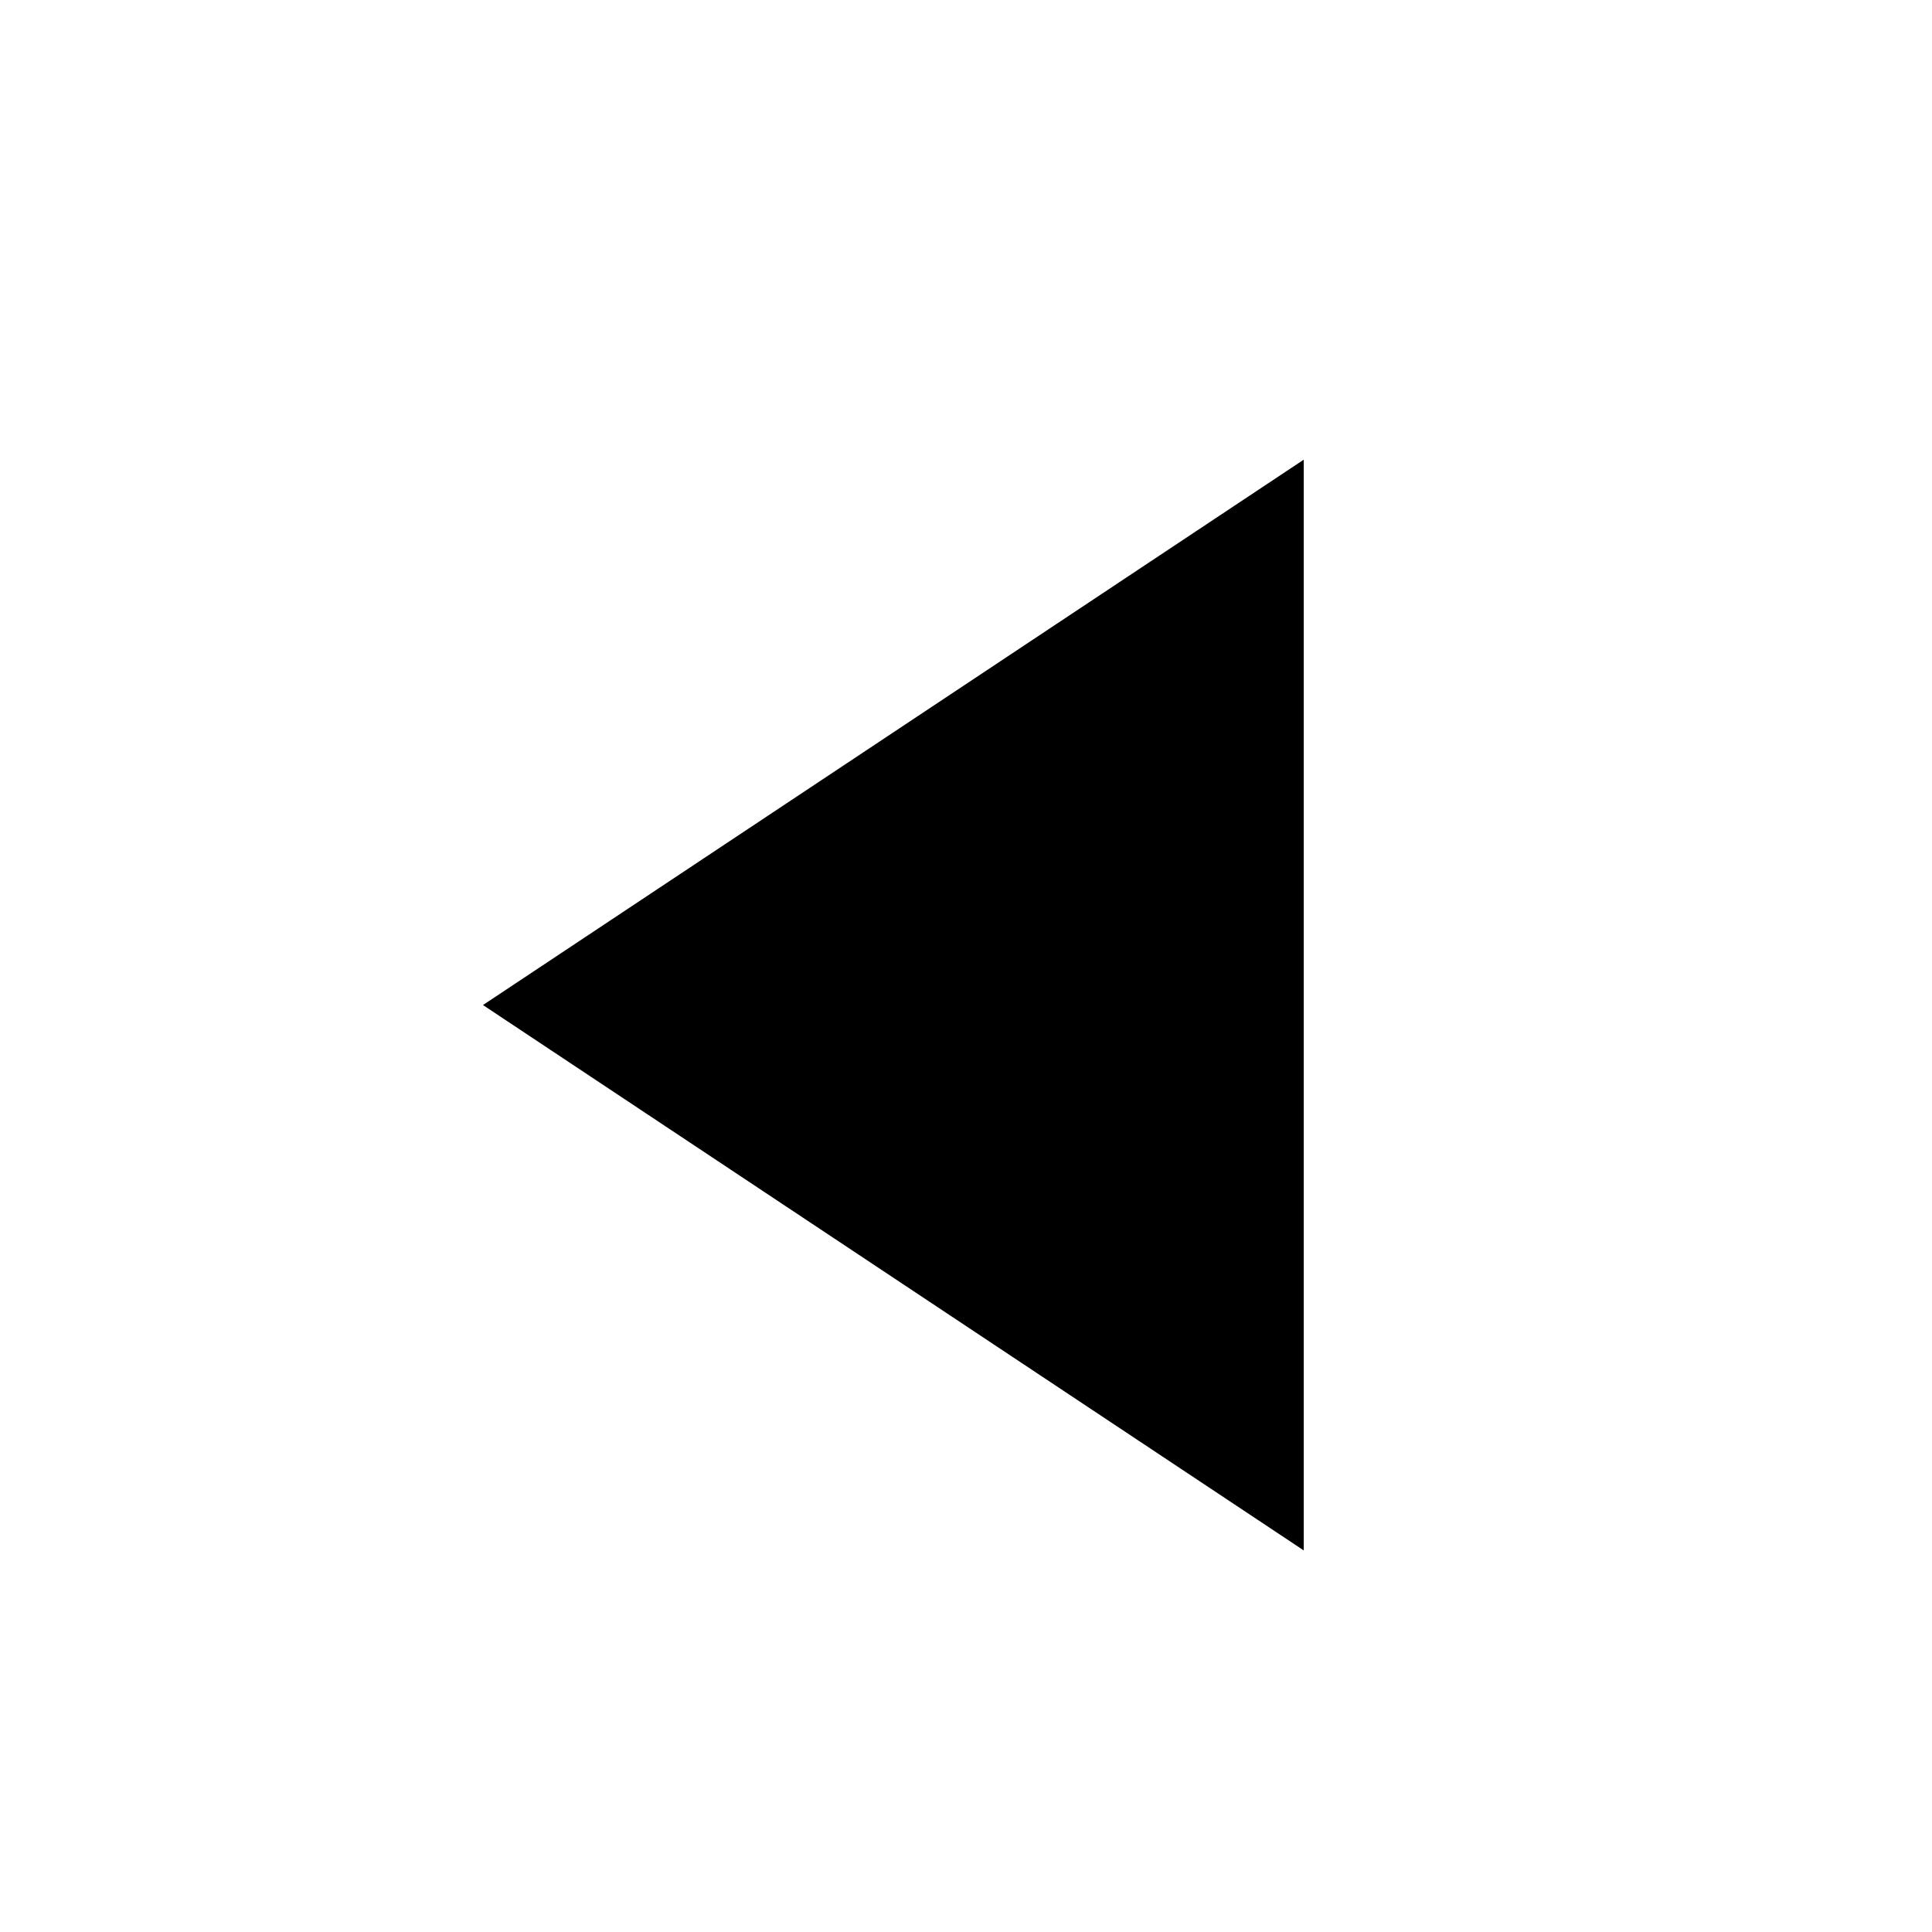 <?xml version="1.0" encoding="UTF-8"?>
<svg width="24px" height="24px" viewBox="0 0 24 24" version="1.1" xmlns="http://www.w3.org/2000/svg" xmlns:xlink="http://www.w3.org/1999/xlink">
    <!-- Generator: Sketch 50.2 (55047) - http://www.bohemiancoding.com/sketch -->
    <title>icon-left-arrow</title>
    <desc>Created with Sketch.</desc>
    <defs></defs>
    <g id="icon-left-arrow" stroke="none" stroke-width="1" fill="none" fill-rule="evenodd">
        <polygon id="Rectangle-9" fill="#000000" transform="translate(14.485, 12.485) rotate(135) translate(-14.485, -12.485) " points="18.066 6.485 20.485 18.485 8.485 16.066"></polygon>
    </g>
</svg>